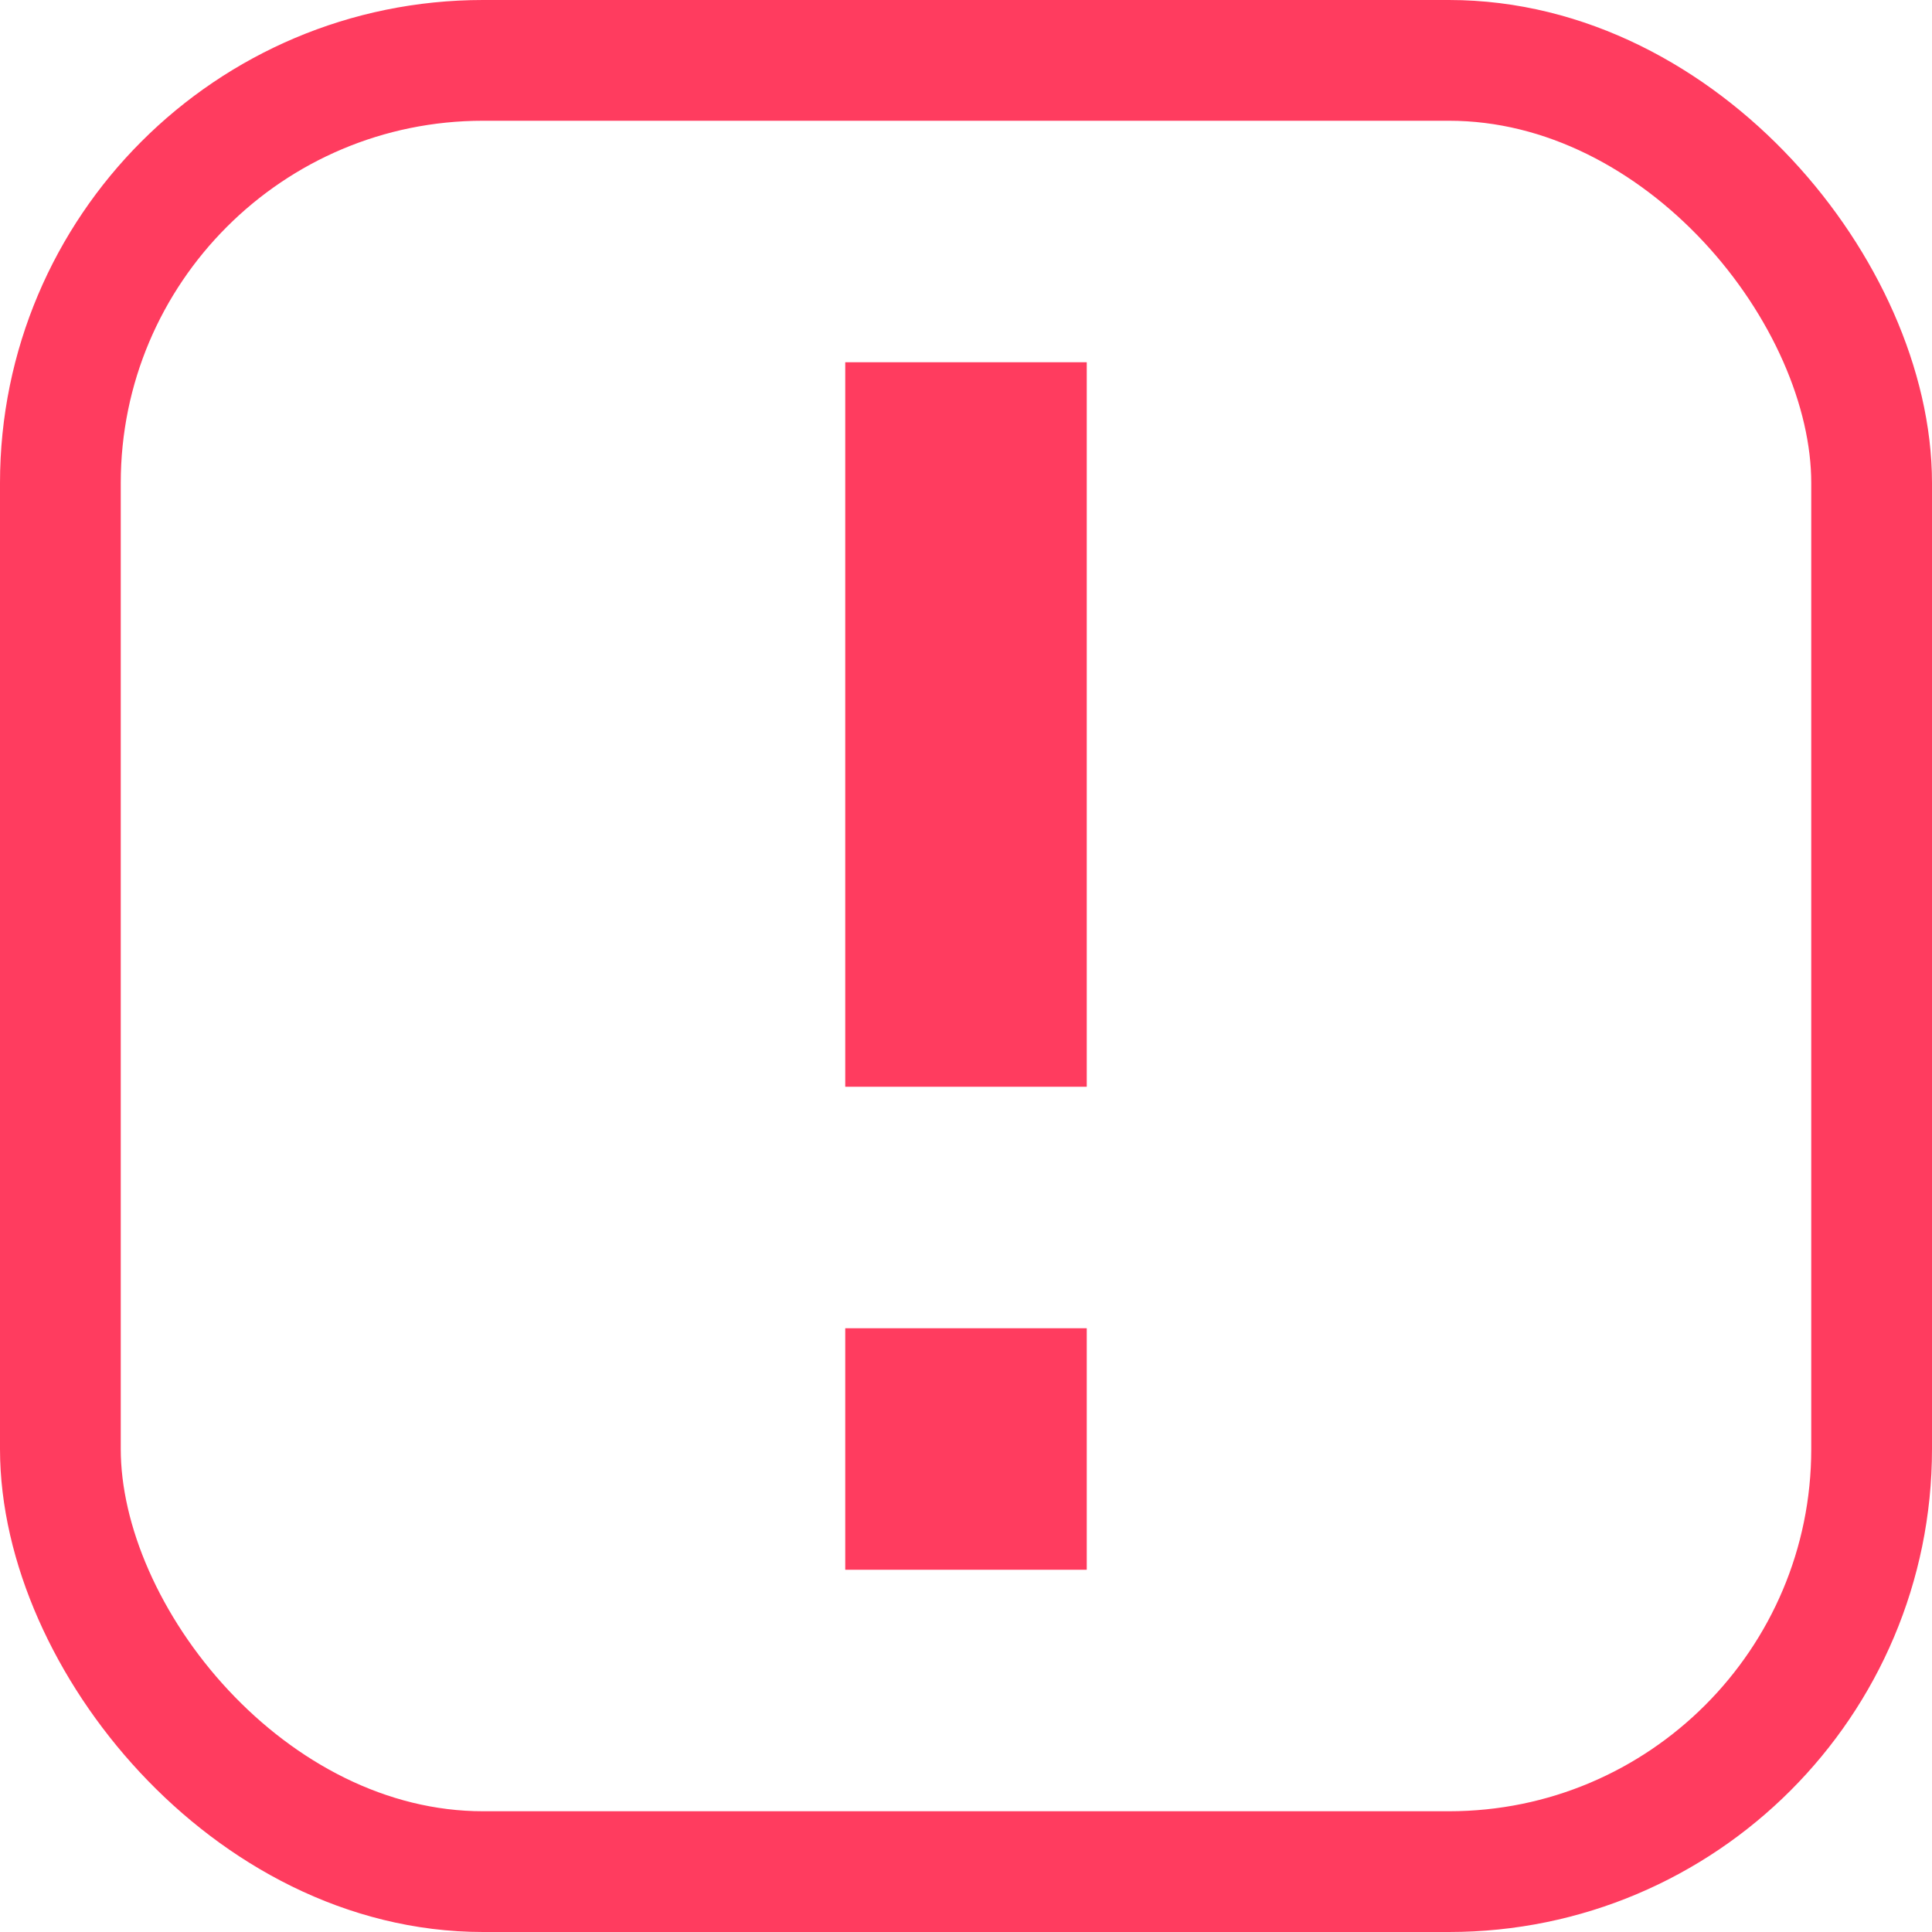 <svg width="16" height="16" viewBox="0 0 16 16" fill="none" xmlns="http://www.w3.org/2000/svg">
<rect x="0.5" y="0.5" width="15" height="15" rx="3.5" stroke="#FF3C5F"/>
<path d="M7 11H9V13H7V11ZM7 3H9V9H7V3Z" fill="#FF3C5F"/>
</svg>
